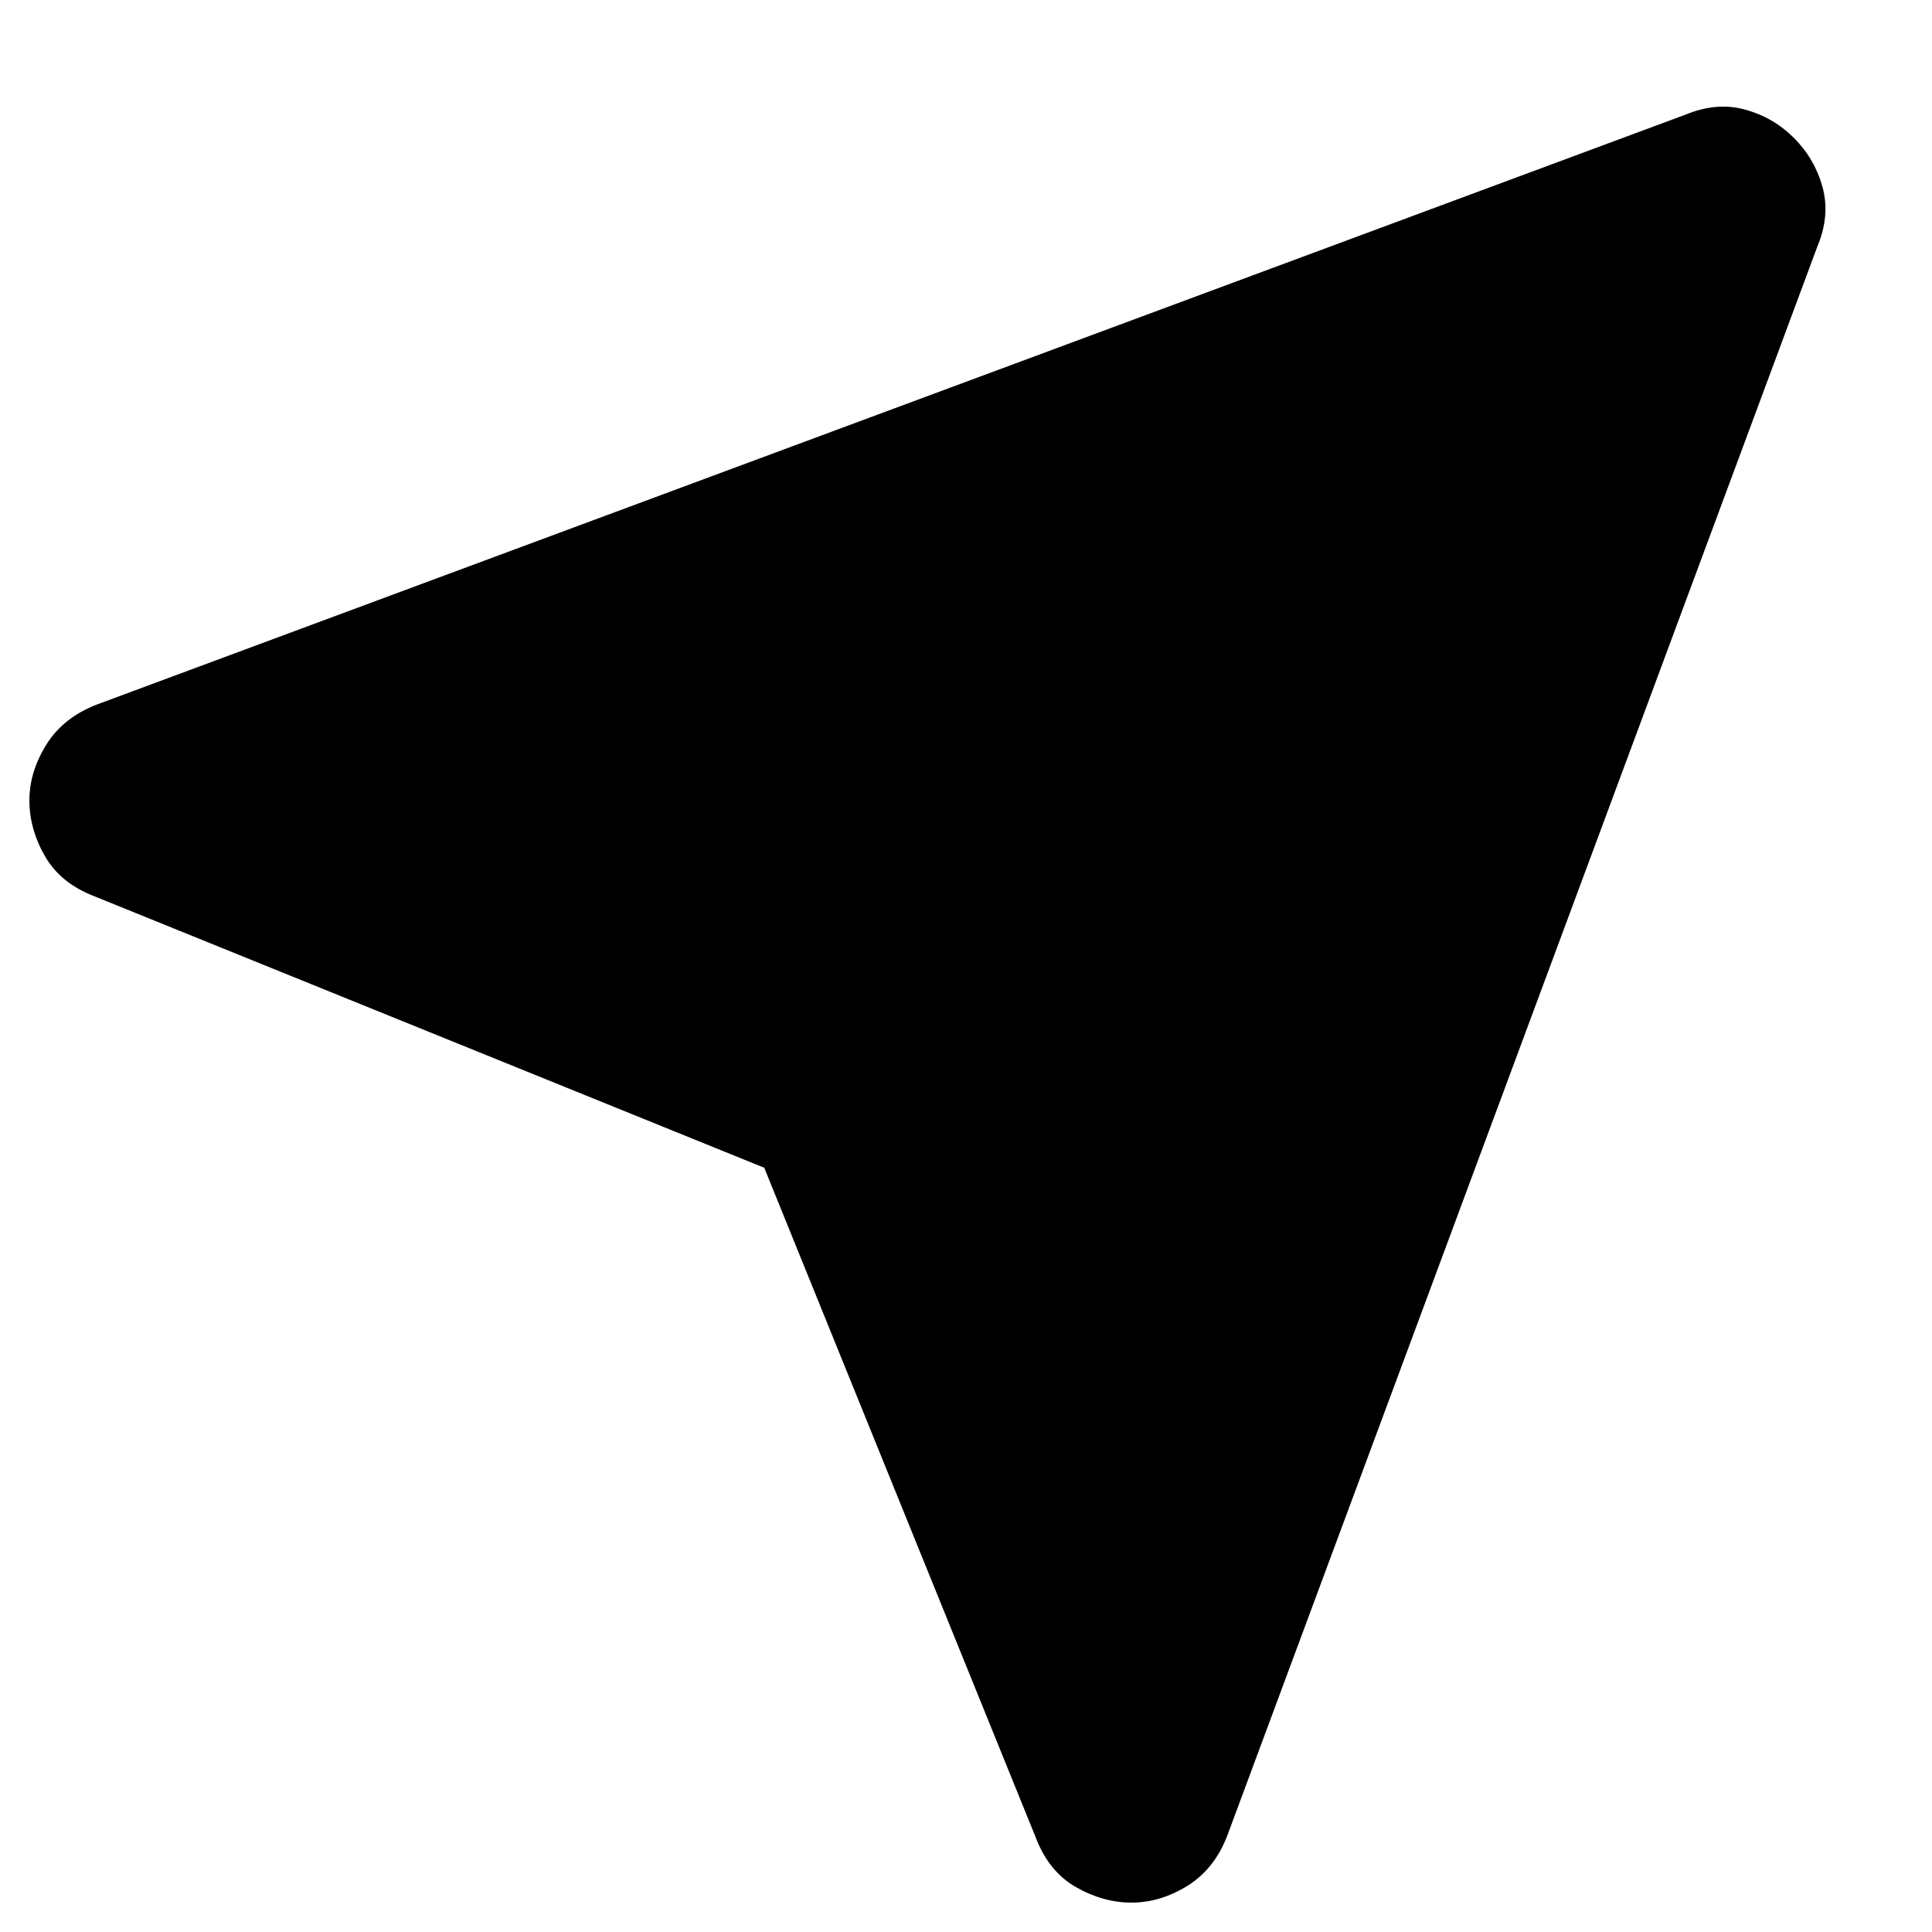 <svg width="14" height="14" viewBox="0 0 14 14" fill="none" xmlns="http://www.w3.org/2000/svg">
<path d="M5.538 8.462L0.682 6.494C0.519 6.431 0.4 6.334 0.325 6.203C0.25 6.072 0.213 5.937 0.213 5.8C0.213 5.662 0.254 5.528 0.335 5.397C0.416 5.266 0.538 5.169 0.7 5.106L12.213 0.831C12.363 0.769 12.507 0.756 12.644 0.794C12.782 0.831 12.9 0.9 13 1C13.1 1.1 13.169 1.219 13.207 1.356C13.244 1.494 13.232 1.637 13.169 1.787L8.894 13.3C8.832 13.463 8.735 13.584 8.604 13.666C8.472 13.747 8.338 13.787 8.2 13.787C8.063 13.787 7.929 13.75 7.797 13.675C7.666 13.6 7.569 13.481 7.507 13.319L5.538 8.462Z" fill="black"/>
</svg>
